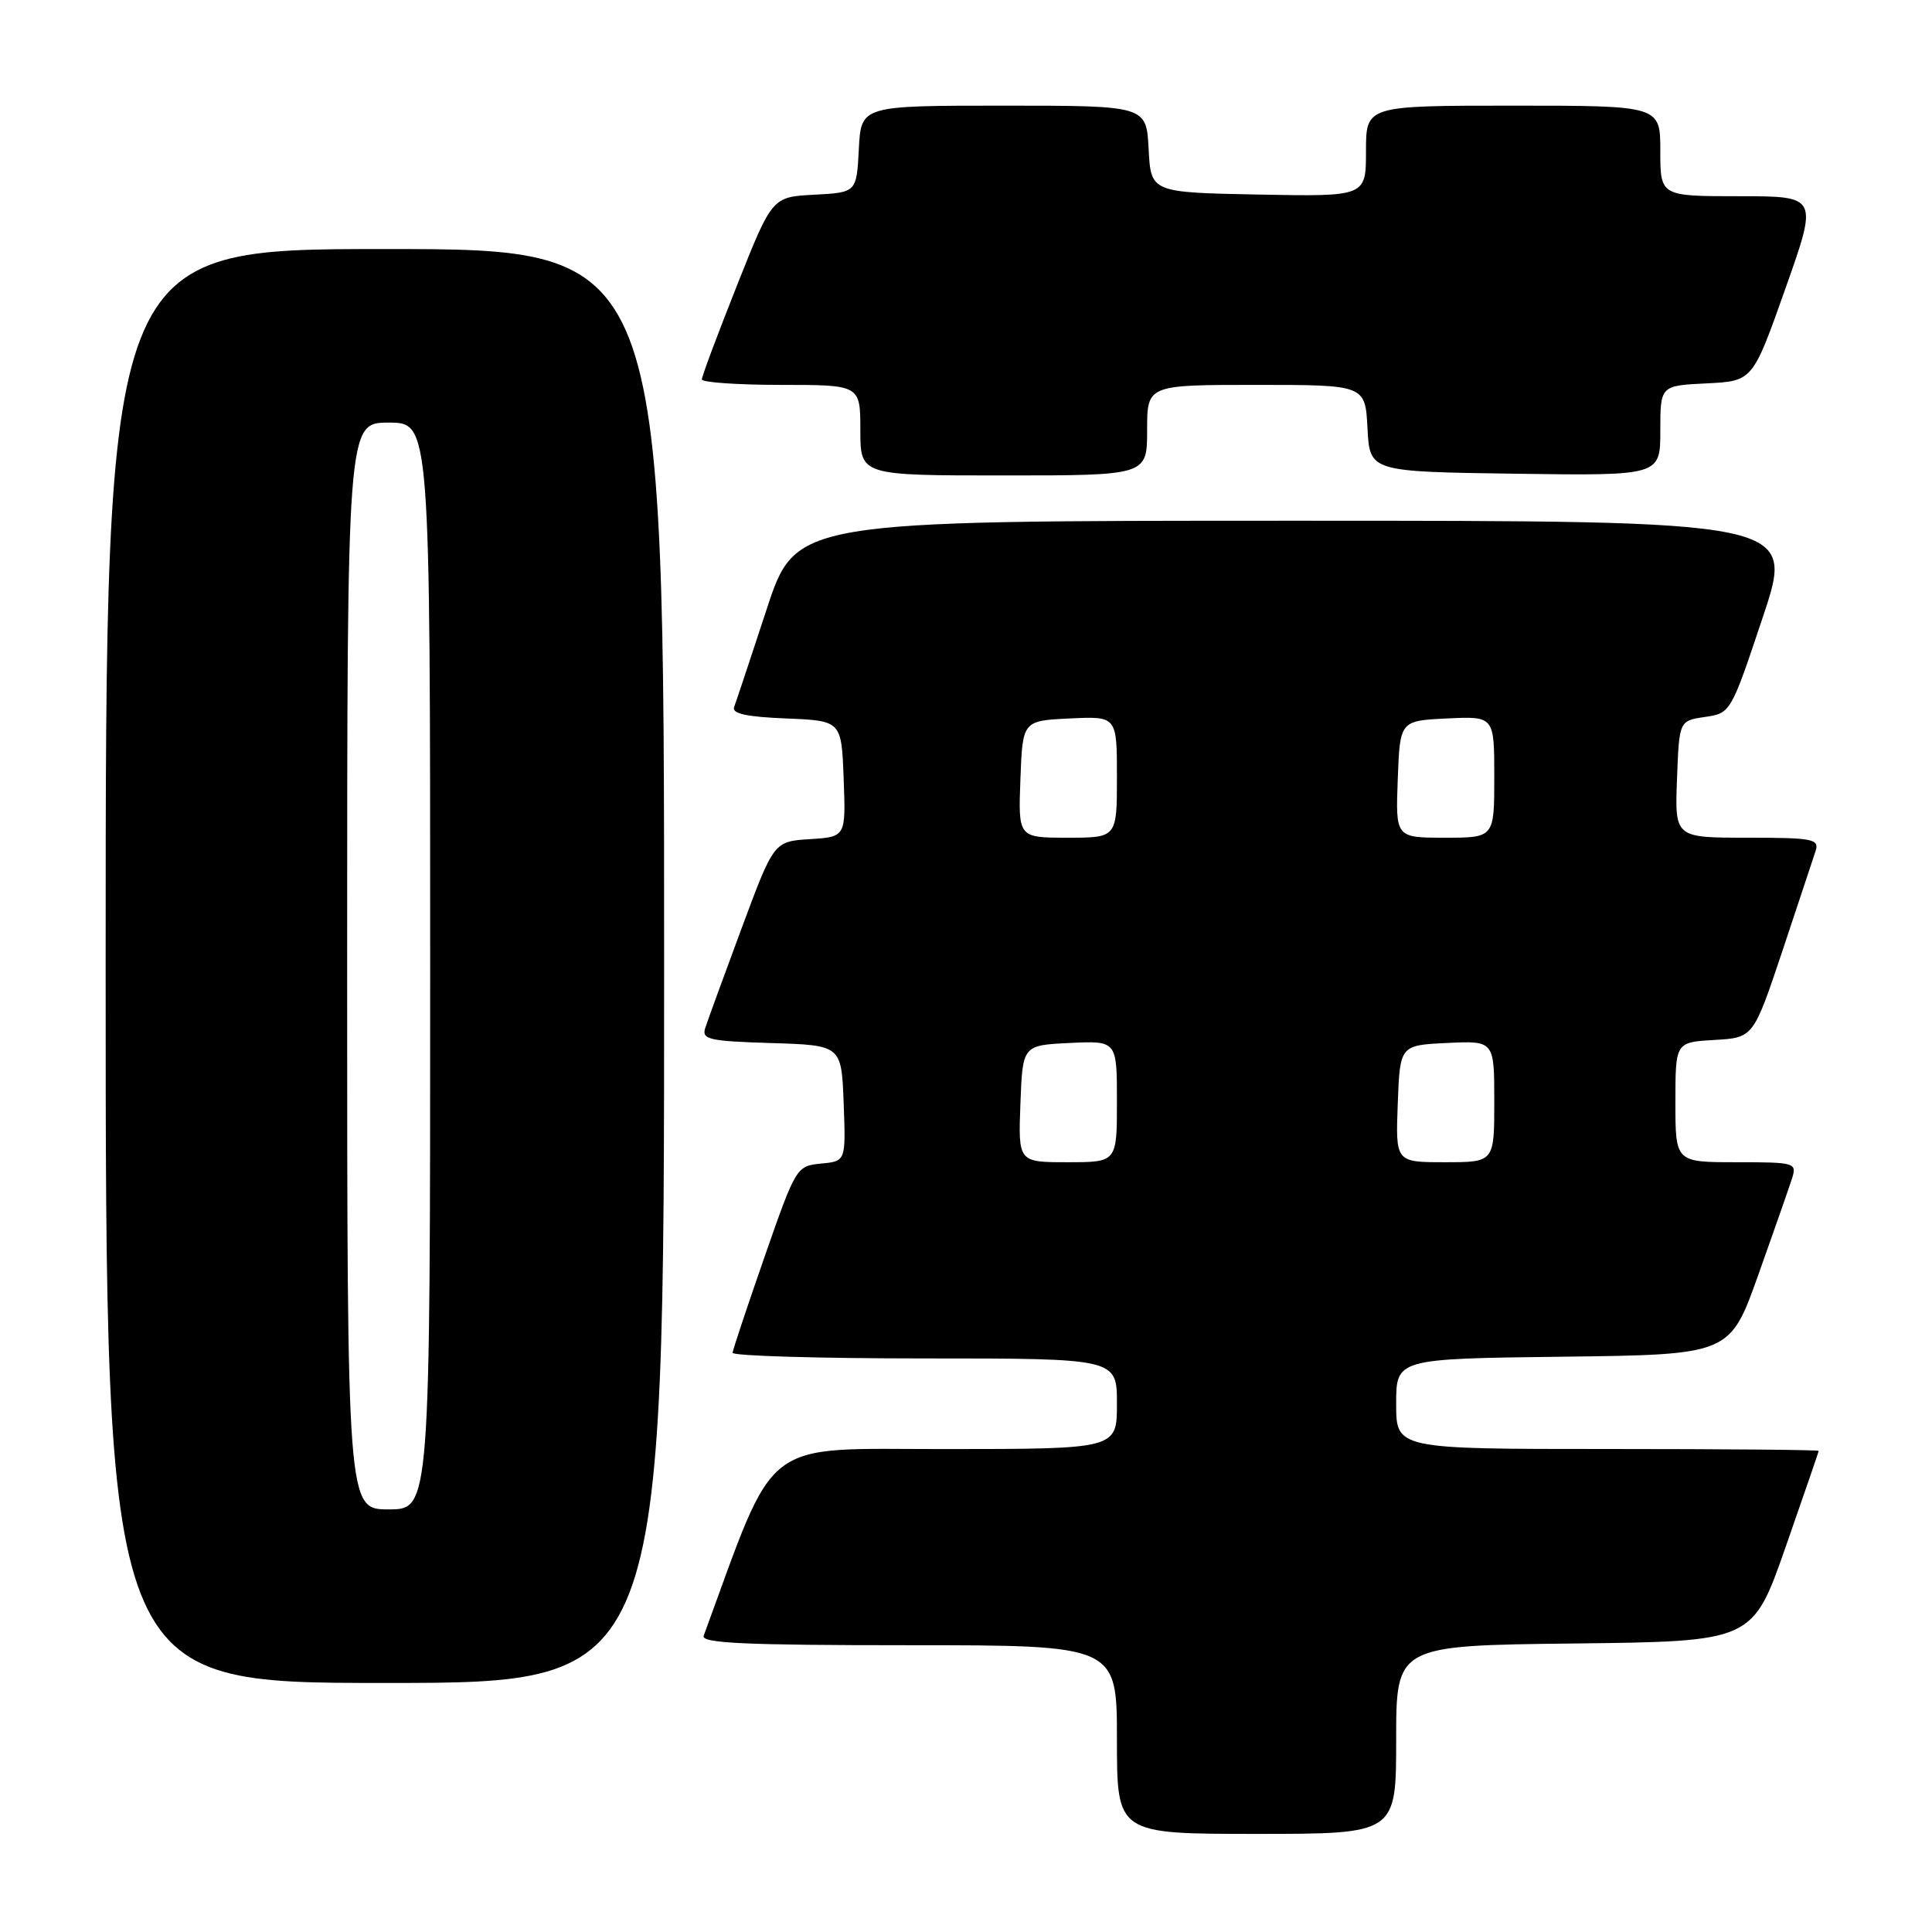<?xml version="1.0" encoding="UTF-8" standalone="no"?>
<!DOCTYPE svg PUBLIC "-//W3C//DTD SVG 1.1//EN" "http://www.w3.org/Graphics/SVG/1.1/DTD/svg11.dtd" >
<svg xmlns="http://www.w3.org/2000/svg" xmlns:xlink="http://www.w3.org/1999/xlink" version="1.1" viewBox="0 0 256 256">
 <g >
 <path fill="currentColor"
d=" M 185.00 230.52 C 185.00 218.04 185.00 218.04 208.61 217.77 C 232.23 217.50 232.23 217.50 236.60 205.00 C 239.00 198.12 240.98 192.39 240.98 192.25 C 240.99 192.11 228.40 192.00 213.00 192.00 C 185.00 192.00 185.00 192.00 185.00 186.02 C 185.00 180.04 185.00 180.04 207.11 179.77 C 229.22 179.50 229.22 179.50 232.99 168.91 C 235.06 163.09 237.07 157.35 237.45 156.16 C 238.11 154.07 237.88 154.00 230.07 154.00 C 222.00 154.00 222.00 154.00 222.00 146.05 C 222.00 138.10 222.00 138.10 227.17 137.80 C 232.33 137.50 232.33 137.50 236.18 126.00 C 238.29 119.67 240.27 113.71 240.58 112.75 C 241.08 111.17 240.22 111.00 231.53 111.00 C 221.92 111.00 221.92 111.00 222.21 103.25 C 222.50 95.50 222.50 95.50 225.92 95.00 C 229.32 94.50 229.35 94.46 233.59 81.75 C 237.85 69.00 237.85 69.00 171.64 69.00 C 105.43 69.00 105.43 69.00 101.58 80.75 C 99.46 87.21 97.52 93.04 97.27 93.70 C 96.95 94.56 98.95 94.99 104.16 95.20 C 111.50 95.50 111.50 95.50 111.79 103.19 C 112.08 110.89 112.08 110.89 107.31 111.19 C 102.54 111.50 102.54 111.50 98.27 123.00 C 95.92 129.32 93.75 135.27 93.45 136.21 C 92.95 137.73 93.93 137.96 102.19 138.21 C 111.50 138.50 111.50 138.50 111.79 146.18 C 112.08 153.87 112.08 153.87 108.79 154.18 C 105.54 154.50 105.45 154.65 101.32 166.50 C 99.02 173.10 97.11 178.84 97.07 179.25 C 97.03 179.66 108.47 180.00 122.50 180.00 C 148.00 180.00 148.00 180.00 148.00 186.00 C 148.00 192.00 148.00 192.00 125.25 192.01 C 100.52 192.02 103.03 190.08 93.24 216.75 C 92.88 217.73 98.73 218.00 120.39 218.00 C 148.00 218.00 148.00 218.00 148.00 230.50 C 148.00 243.00 148.00 243.00 166.50 243.00 C 185.00 243.00 185.00 243.00 185.00 230.52 Z  M 88.00 128.00 C 88.00 33.00 88.00 33.00 51.00 33.00 C 14.00 33.00 14.00 33.00 14.00 128.00 C 14.00 223.00 14.00 223.00 51.00 223.00 C 88.00 223.00 88.00 223.00 88.00 128.00 Z  M 152.00 57.00 C 152.00 51.00 152.00 51.00 166.45 51.00 C 180.90 51.00 180.90 51.00 181.20 56.75 C 181.50 62.50 181.50 62.50 200.75 62.77 C 220.00 63.04 220.00 63.04 220.00 57.07 C 220.00 51.10 220.00 51.10 226.12 50.80 C 232.24 50.50 232.24 50.50 236.57 38.25 C 240.91 26.00 240.91 26.00 230.46 26.00 C 220.00 26.00 220.00 26.00 220.00 20.00 C 220.00 14.00 220.00 14.00 200.50 14.00 C 181.00 14.00 181.00 14.00 181.00 20.03 C 181.00 26.05 181.00 26.05 166.75 25.78 C 152.50 25.50 152.50 25.50 152.20 19.75 C 151.90 14.00 151.90 14.00 133.00 14.00 C 114.10 14.00 114.10 14.00 113.80 19.75 C 113.50 25.50 113.50 25.50 107.91 25.80 C 102.31 26.09 102.31 26.09 97.66 37.81 C 95.10 44.26 93.00 49.86 93.00 50.27 C 93.00 50.67 97.72 51.00 103.50 51.00 C 114.00 51.00 114.00 51.00 114.00 57.00 C 114.00 63.00 114.00 63.00 133.00 63.00 C 152.00 63.00 152.00 63.00 152.00 57.00 Z  M 135.21 146.25 C 135.50 138.50 135.50 138.50 141.75 138.20 C 148.00 137.90 148.00 137.90 148.00 145.95 C 148.00 154.00 148.00 154.00 141.46 154.00 C 134.92 154.00 134.92 154.00 135.21 146.25 Z  M 185.21 146.25 C 185.50 138.50 185.50 138.50 191.75 138.20 C 198.00 137.90 198.00 137.90 198.00 145.95 C 198.00 154.00 198.00 154.00 191.46 154.00 C 184.92 154.00 184.92 154.00 185.21 146.25 Z  M 135.21 103.25 C 135.50 95.50 135.50 95.50 141.75 95.20 C 148.00 94.90 148.00 94.90 148.00 102.95 C 148.00 111.00 148.00 111.00 141.46 111.00 C 134.92 111.00 134.92 111.00 135.21 103.25 Z  M 185.21 103.25 C 185.50 95.50 185.50 95.50 191.75 95.20 C 198.00 94.90 198.00 94.90 198.00 102.95 C 198.00 111.00 198.00 111.00 191.46 111.00 C 184.92 111.00 184.92 111.00 185.21 103.25 Z  M 46.00 128.00 C 46.00 56.00 46.00 56.00 51.50 56.00 C 57.00 56.00 57.00 56.00 57.00 128.00 C 57.00 200.00 57.00 200.00 51.50 200.00 C 46.00 200.00 46.00 200.00 46.00 128.00 Z "/>
</g>
</svg>